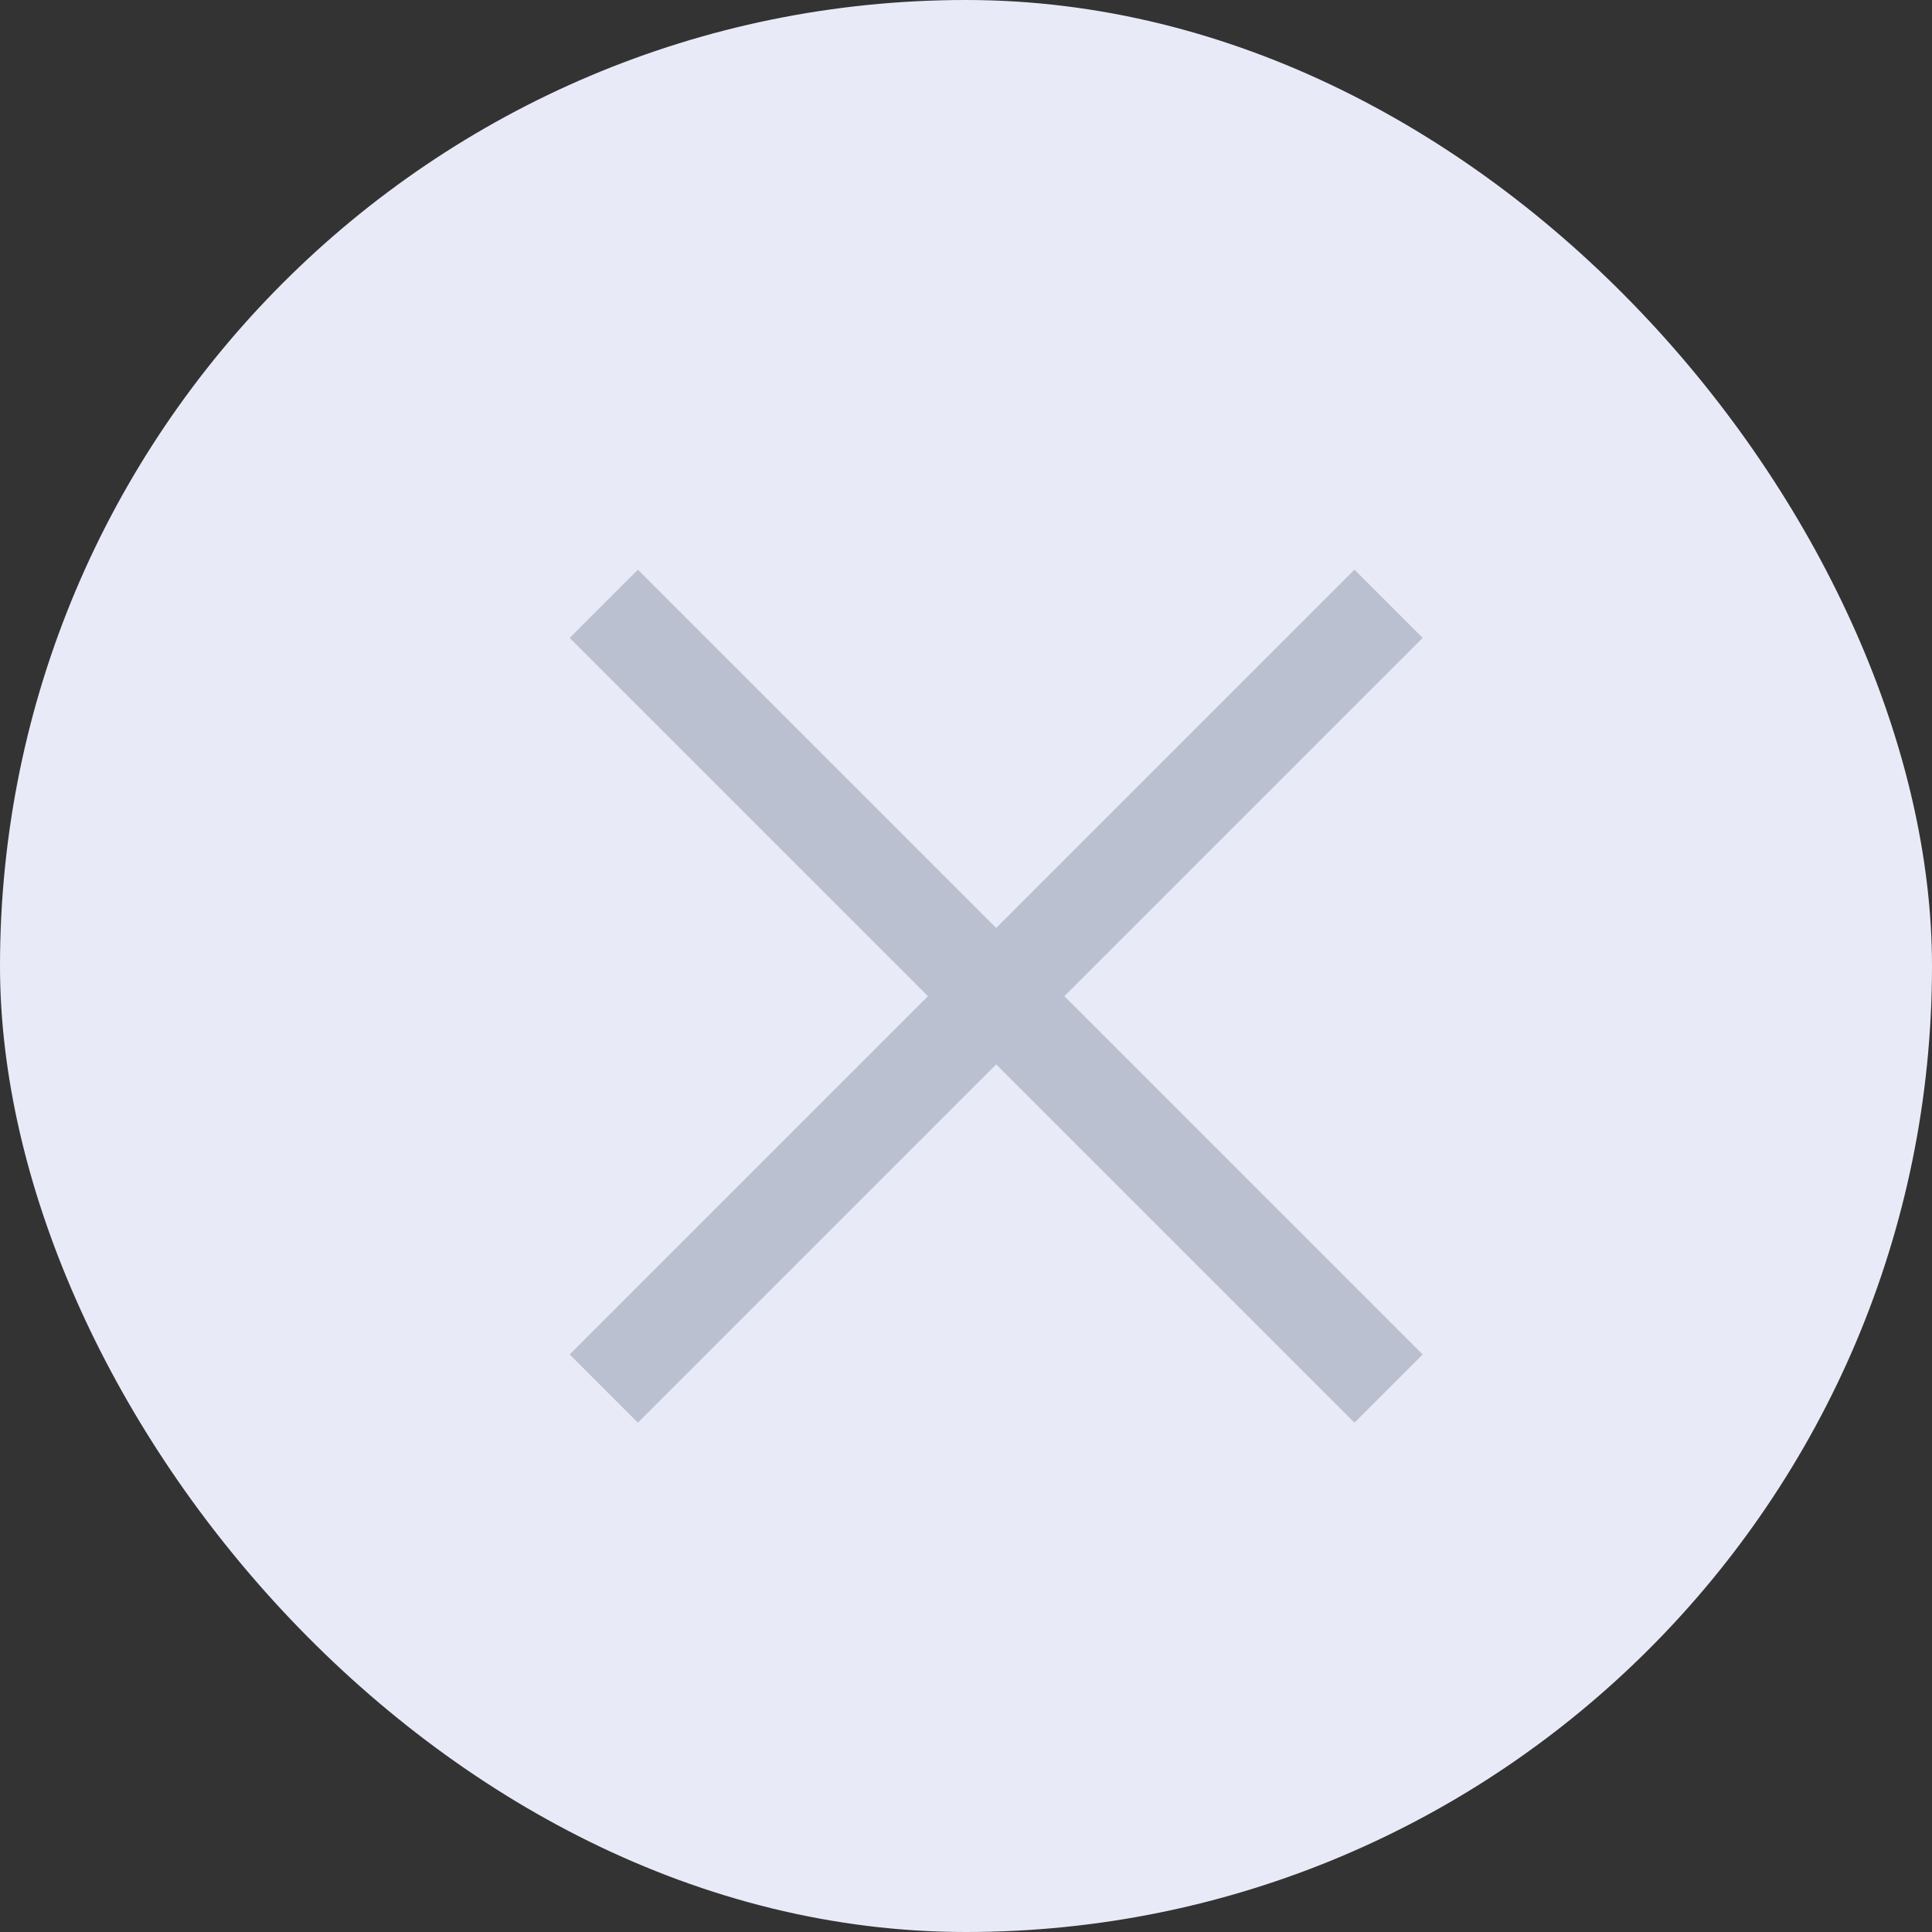 <svg width="20" height="20" viewBox="0 0 20 20" fill="none" xmlns="http://www.w3.org/2000/svg">
<rect x="0" y="0" width="20" height="20" fill="#333333" stroke="none"/>
<rect width="20" height="20" rx="10" fill="#E8EBF7"/>
<path d="M6.25 6.25L14.375 14.375M14.375 6.25L6.25 14.375" stroke="white"/>
<path d="M6.25 6.25L14.375 14.375M14.375 6.25L6.25 14.375" stroke="#BBC0D0"/>
</svg>
